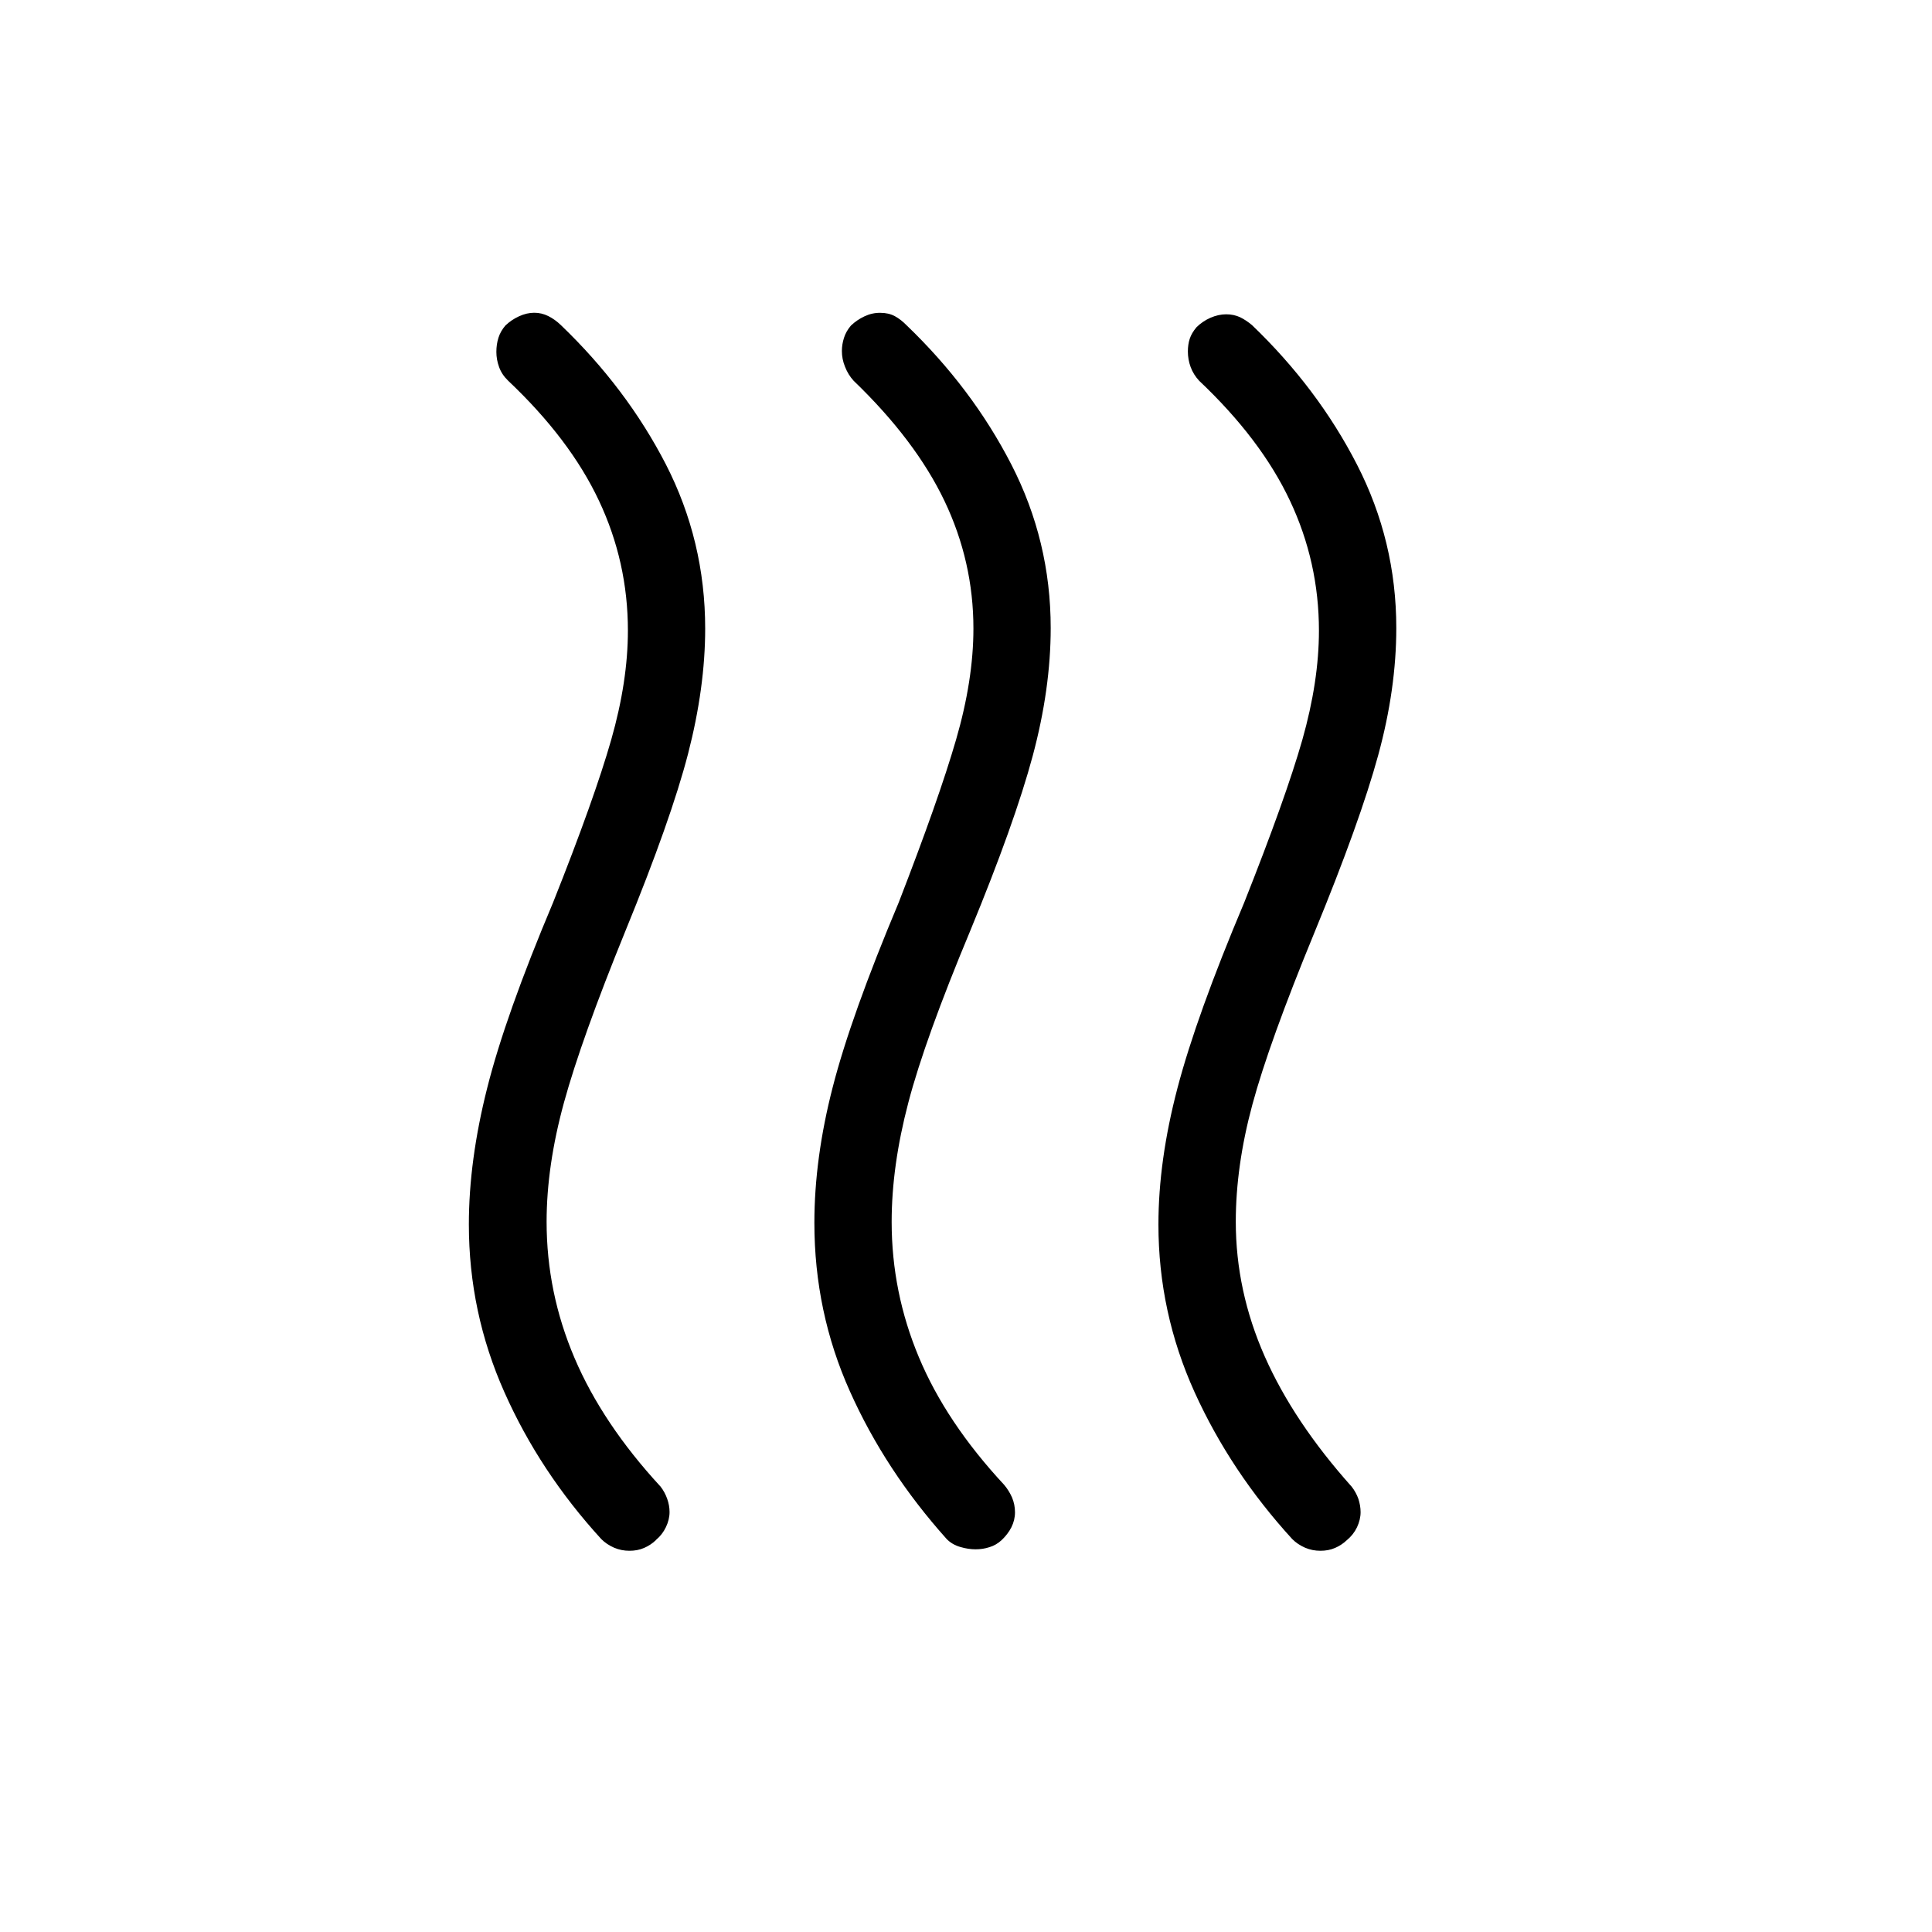<svg width="25" height="25" viewBox="0 0 25 25" fill="none" xmlns="http://www.w3.org/2000/svg">
<path d="M12.96 19.93C12.913 19.973 12.861 20.003 12.804 20.02C12.747 20.039 12.687 20.048 12.624 20.048C12.561 20.048 12.495 20.038 12.427 20.018C12.357 19.998 12.298 19.964 12.25 19.915C11.72 19.323 11.302 18.685 10.997 18.002C10.691 17.319 10.538 16.593 10.538 15.824C10.538 15.267 10.617 14.682 10.775 14.069C10.932 13.456 11.217 12.659 11.629 11.679C11.973 10.792 12.221 10.09 12.371 9.573C12.521 9.056 12.596 8.576 12.596 8.133C12.596 7.556 12.471 7.005 12.221 6.481C11.971 5.958 11.579 5.44 11.046 4.927C10.999 4.876 10.962 4.816 10.935 4.747C10.907 4.679 10.894 4.611 10.894 4.542C10.894 4.485 10.903 4.429 10.921 4.372C10.939 4.315 10.969 4.262 11.011 4.213C11.062 4.164 11.121 4.124 11.187 4.093C11.253 4.062 11.321 4.047 11.392 4.048C11.462 4.048 11.525 4.062 11.579 4.091C11.632 4.12 11.682 4.159 11.729 4.207C12.295 4.75 12.748 5.351 13.087 6.011C13.426 6.671 13.596 7.376 13.596 8.127C13.596 8.652 13.518 9.204 13.363 9.782C13.208 10.359 12.939 11.113 12.555 12.044C12.164 12.98 11.897 13.721 11.754 14.267C11.61 14.814 11.538 15.328 11.538 15.811C11.538 16.417 11.655 17.001 11.891 17.564C12.126 18.126 12.494 18.676 12.994 19.214C13.036 19.264 13.07 19.319 13.096 19.378C13.121 19.438 13.134 19.502 13.134 19.569C13.134 19.637 13.118 19.701 13.088 19.762C13.057 19.823 13.014 19.879 12.96 19.93ZM17.431 19.927C17.384 19.972 17.332 20.006 17.276 20.03C17.219 20.055 17.156 20.067 17.086 20.067C17.016 20.067 16.95 20.054 16.887 20.027C16.823 19.999 16.768 19.962 16.721 19.915C16.191 19.335 15.77 18.702 15.458 18.015C15.146 17.326 14.99 16.603 14.99 15.845C14.99 15.294 15.072 14.706 15.236 14.081C15.4 13.456 15.688 12.655 16.1 11.679C16.457 10.78 16.708 10.078 16.852 9.574C16.995 9.069 17.067 8.598 17.067 8.161C17.067 7.57 16.942 7.009 16.692 6.479C16.442 5.948 16.05 5.431 15.517 4.927C15.468 4.874 15.431 4.815 15.407 4.75C15.383 4.685 15.371 4.617 15.371 4.548C15.371 4.488 15.379 4.433 15.395 4.384C15.411 4.335 15.44 4.285 15.483 4.234C15.535 4.183 15.595 4.142 15.663 4.112C15.732 4.082 15.8 4.067 15.867 4.067C15.933 4.067 15.993 4.08 16.047 4.105C16.1 4.131 16.151 4.165 16.201 4.207C16.767 4.75 17.22 5.351 17.559 6.011C17.898 6.671 18.068 7.376 18.068 8.127C18.068 8.652 17.99 9.201 17.834 9.772C17.678 10.343 17.403 11.109 17.008 12.069C16.617 13.018 16.35 13.759 16.206 14.292C16.062 14.825 15.991 15.331 15.991 15.809C15.991 16.406 16.116 16.988 16.366 17.553C16.616 18.118 16.991 18.679 17.491 19.238C17.529 19.287 17.558 19.34 17.578 19.397C17.596 19.454 17.606 19.51 17.606 19.567C17.606 19.632 17.59 19.697 17.56 19.762C17.529 19.827 17.485 19.882 17.431 19.927ZM8.49 19.927C8.443 19.972 8.391 20.006 8.335 20.03C8.278 20.055 8.215 20.067 8.145 20.067C8.075 20.067 8.009 20.054 7.946 20.027C7.882 19.999 7.827 19.962 7.78 19.915C7.25 19.335 6.832 18.702 6.527 18.015C6.22 17.326 6.067 16.602 6.067 15.844C6.067 15.293 6.146 14.705 6.304 14.08C6.461 13.455 6.745 12.655 7.157 11.678C7.515 10.779 7.765 10.077 7.909 9.573C8.053 9.068 8.125 8.597 8.125 8.16C8.125 7.569 8 7.008 7.75 6.478C7.5 5.947 7.108 5.43 6.575 4.926C6.52 4.873 6.481 4.814 6.458 4.749C6.434 4.684 6.423 4.618 6.423 4.553C6.423 4.488 6.432 4.427 6.45 4.37C6.468 4.313 6.498 4.261 6.54 4.212C6.591 4.163 6.65 4.123 6.718 4.092C6.784 4.062 6.849 4.047 6.913 4.047C6.976 4.047 7.037 4.061 7.095 4.09C7.153 4.119 7.207 4.158 7.257 4.206C7.823 4.749 8.277 5.35 8.617 6.01C8.955 6.67 9.125 7.378 9.125 8.135C9.125 8.642 9.051 9.181 8.904 9.752C8.756 10.323 8.485 11.089 8.091 12.051C7.712 12.982 7.448 13.72 7.298 14.266C7.148 14.813 7.073 15.327 7.073 15.81C7.073 16.419 7.193 17.007 7.435 17.574C7.677 18.141 8.048 18.695 8.548 19.237C8.586 19.286 8.614 19.339 8.634 19.396C8.654 19.453 8.664 19.509 8.664 19.566C8.664 19.631 8.648 19.696 8.617 19.761C8.586 19.826 8.543 19.881 8.489 19.926" fill="black"/>
</svg>
